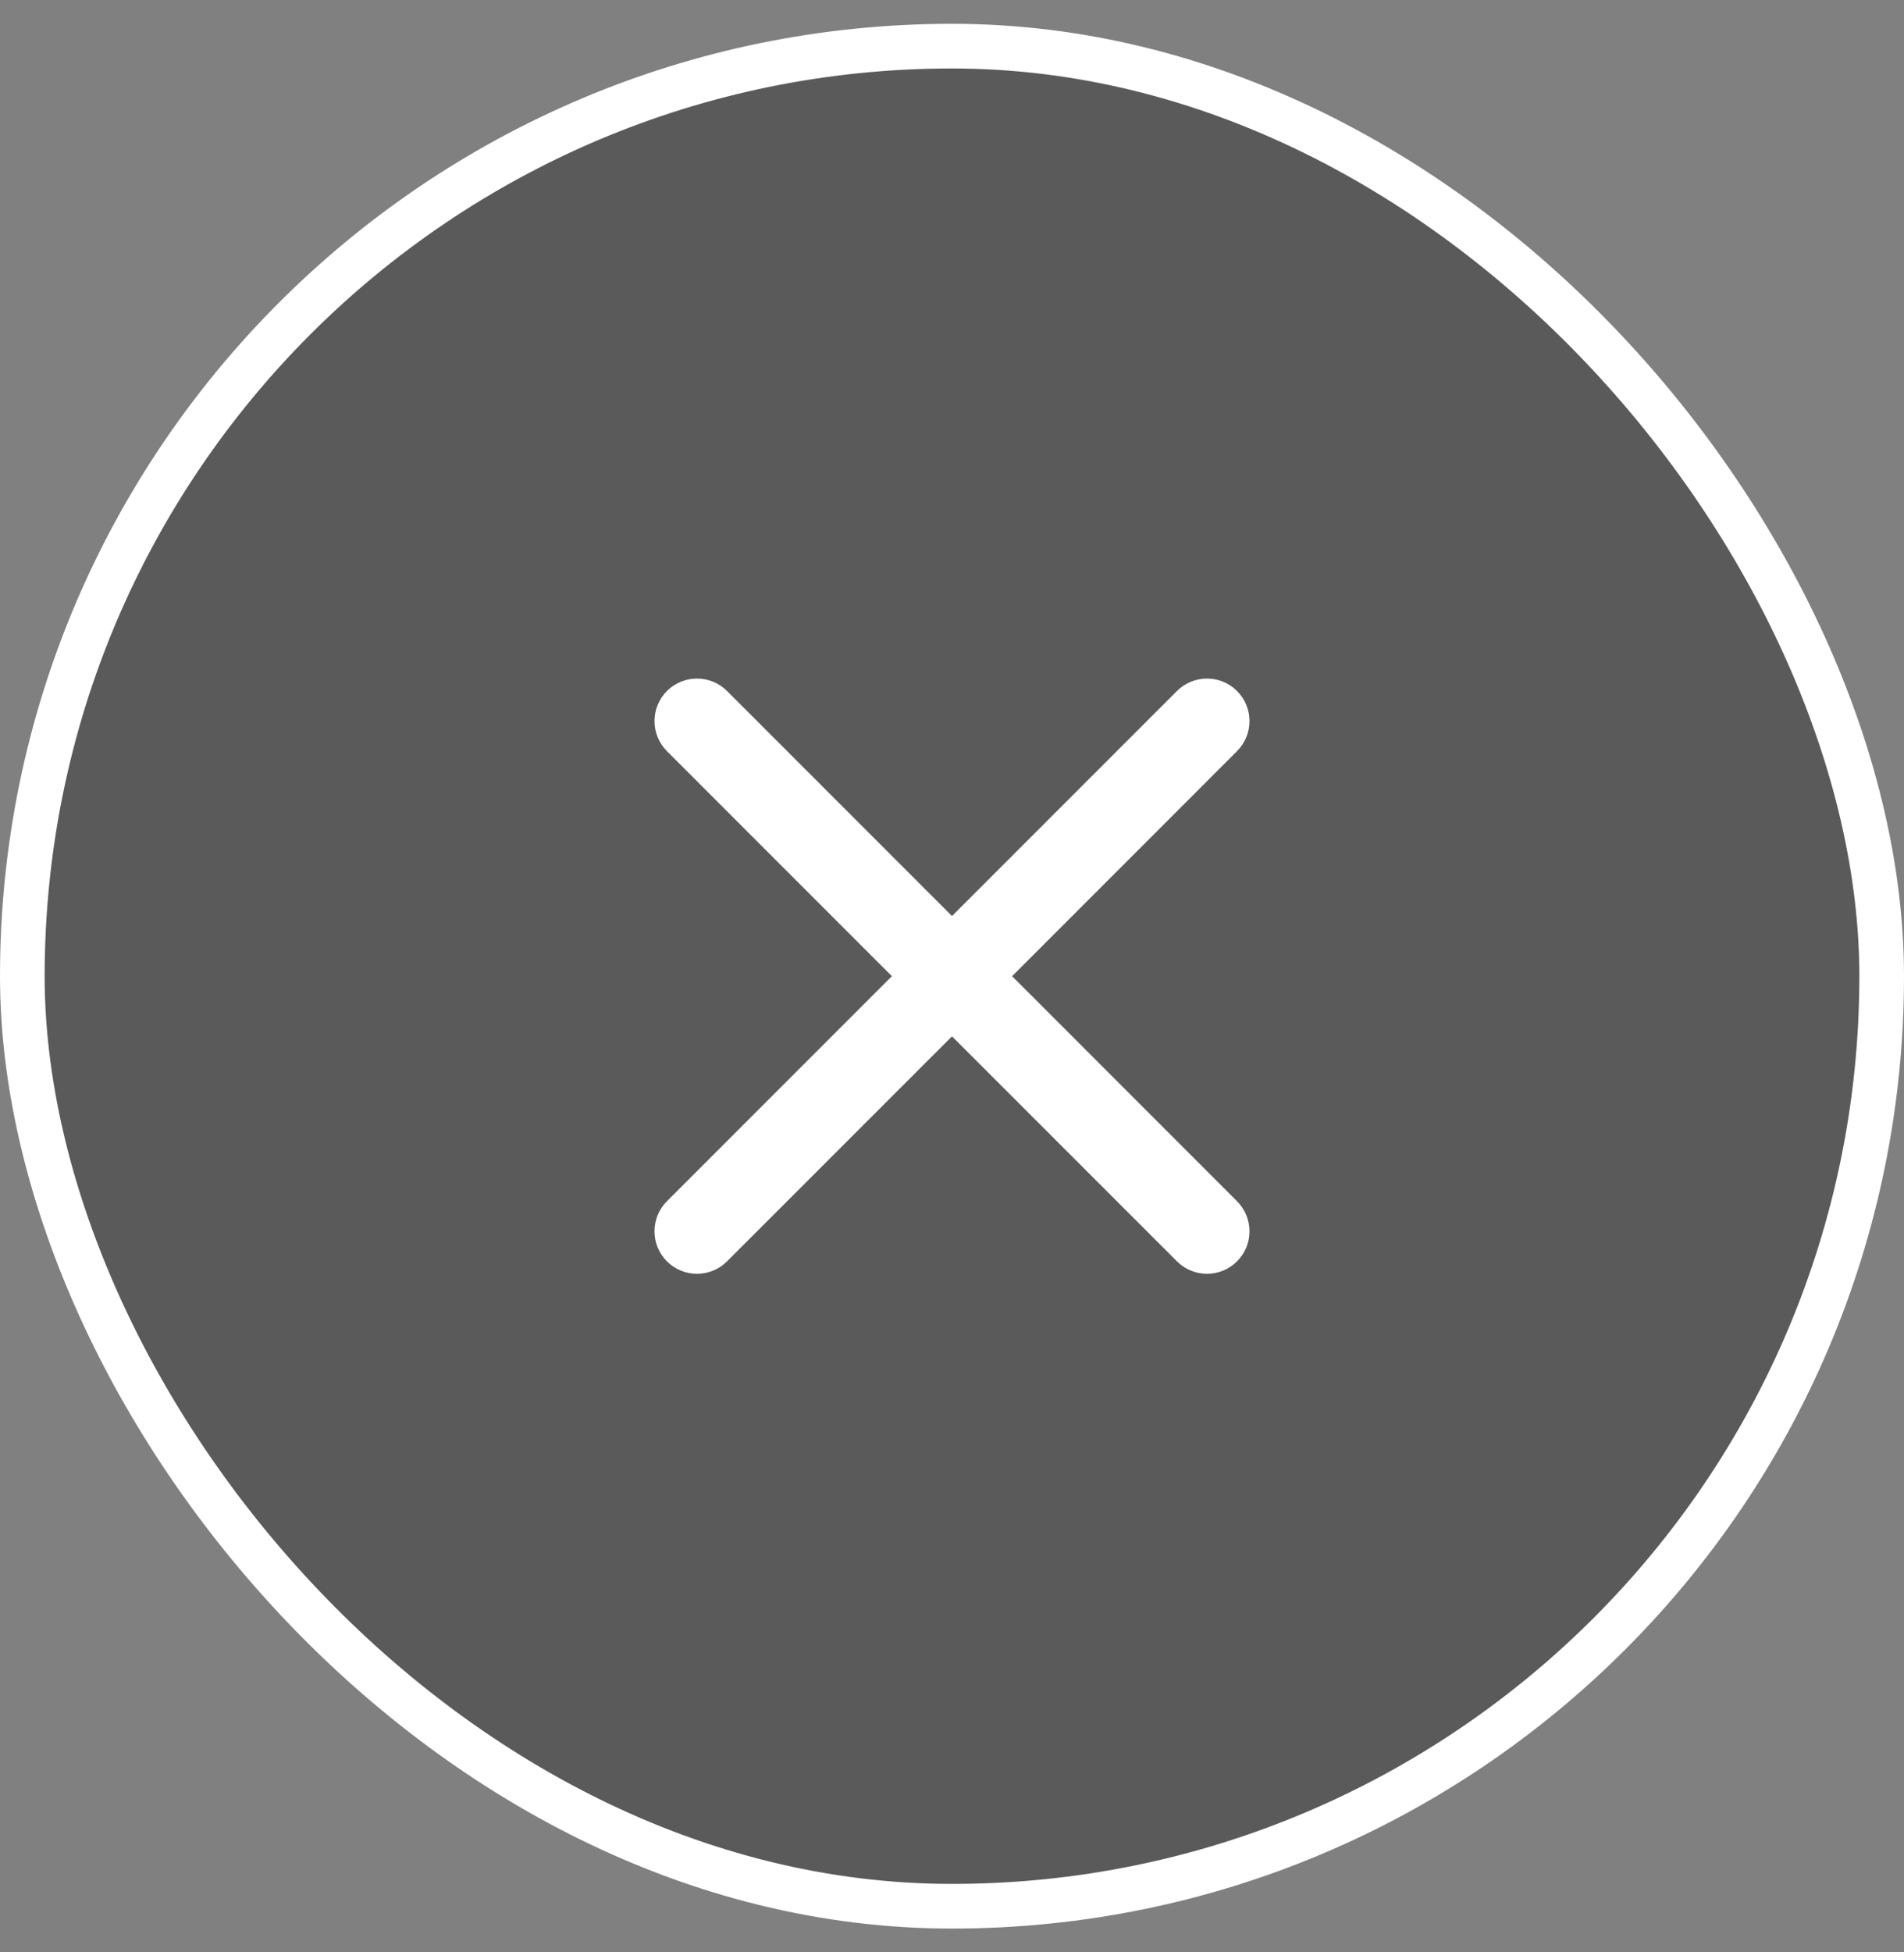 <svg width="40" height="41" viewBox="0 0 40 41" fill="none" xmlns="http://www.w3.org/2000/svg">
<rect x="0" y="0" width="40" height="41" fill="#808080" stroke="none"/>
<rect x="0.469" y="0.969" width="39.062" height="39.062" rx="19.531" fill="black" fill-opacity="0.3"/>
<rect x="0.469" y="0.969" width="39.062" height="39.062" rx="19.531" stroke="white" stroke-width="0.938"/>
<g clip-path="url(#clip0_234_3743)">
<path fill-rule="evenodd" clip-rule="evenodd" d="M15.274 14.511C14.925 14.163 14.36 14.163 14.011 14.511C13.663 14.86 13.663 15.425 14.011 15.774L18.737 20.5L14.011 25.226C13.663 25.575 13.663 26.14 14.011 26.488C14.36 26.837 14.925 26.837 15.274 26.488L20 21.763L24.726 26.488C25.075 26.837 25.64 26.837 25.988 26.488C26.337 26.14 26.337 25.575 25.988 25.226L21.263 20.5L25.988 15.774C26.337 15.425 26.337 14.86 25.988 14.511C25.64 14.163 25.075 14.163 24.726 14.511L20 19.237L15.274 14.511Z" fill="white"/>
</g>
<defs>
<clipPath id="clip0_234_3743">
<rect width="12.5" height="12.5" fill="white" transform="translate(13.75 14.25)"/>
</clipPath>
</defs>
</svg>
